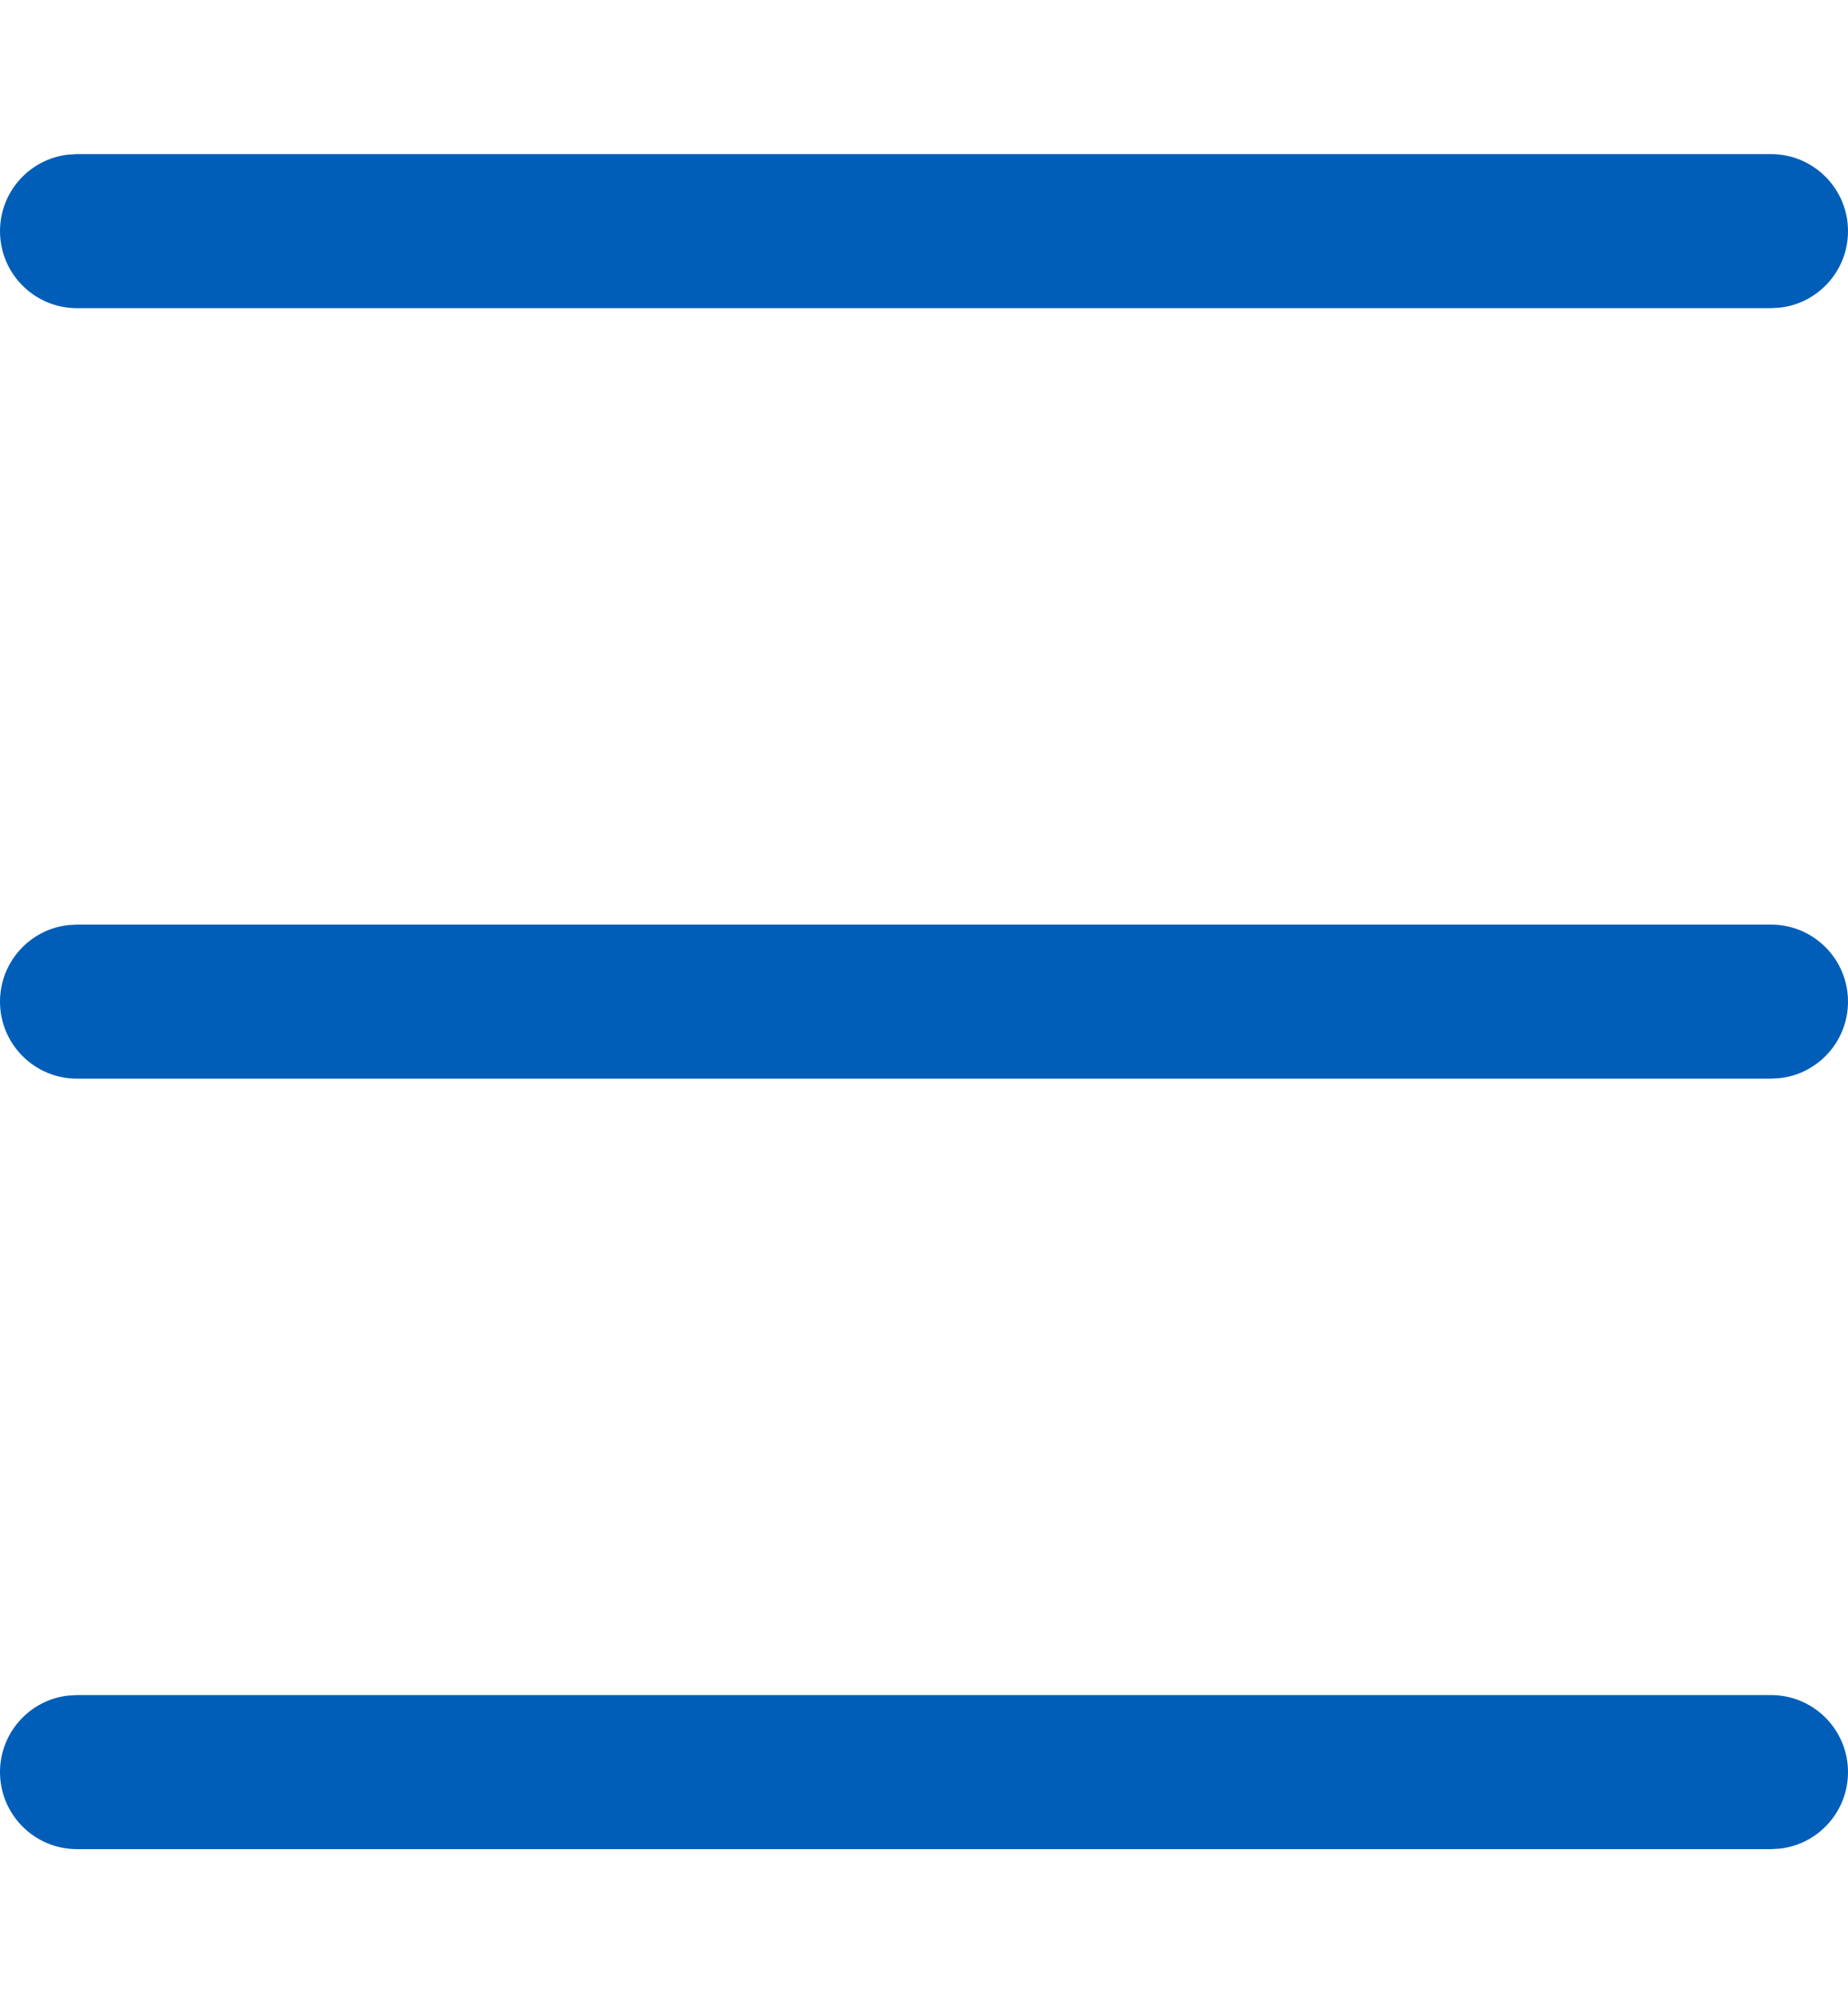 <svg xmlns="http://www.w3.org/2000/svg" width="24" height="26" viewBox="0 0 24 26">
    <g fill="none" fill-rule="evenodd">
        <path d="M0 0.5H24V24.5H0z" transform="translate(0 .5)"/>
        <path fill="#005EB8" fill-rule="nonzero" d="M23 21.5c.552 0 1 .448 1 1 0 .513-.386.936-.883.993L23 23.5H1c-.552 0-1-.448-1-1 0-.513.386-.936.883-.993L1 21.5h22zm0-10c.552 0 1 .448 1 1 0 .513-.386.936-.883.993L23 13.5H1c-.552 0-1-.448-1-1 0-.513.386-.936.883-.993L1 11.5h22zm0-10c.552 0 1 .448 1 1 0 .513-.386.936-.883.993L23 3.5H1c-.552 0-1-.448-1-1 0-.513.386-.936.883-.993L1 1.5h22z" transform="translate(0 .5)"/>
    </g>
</svg>
